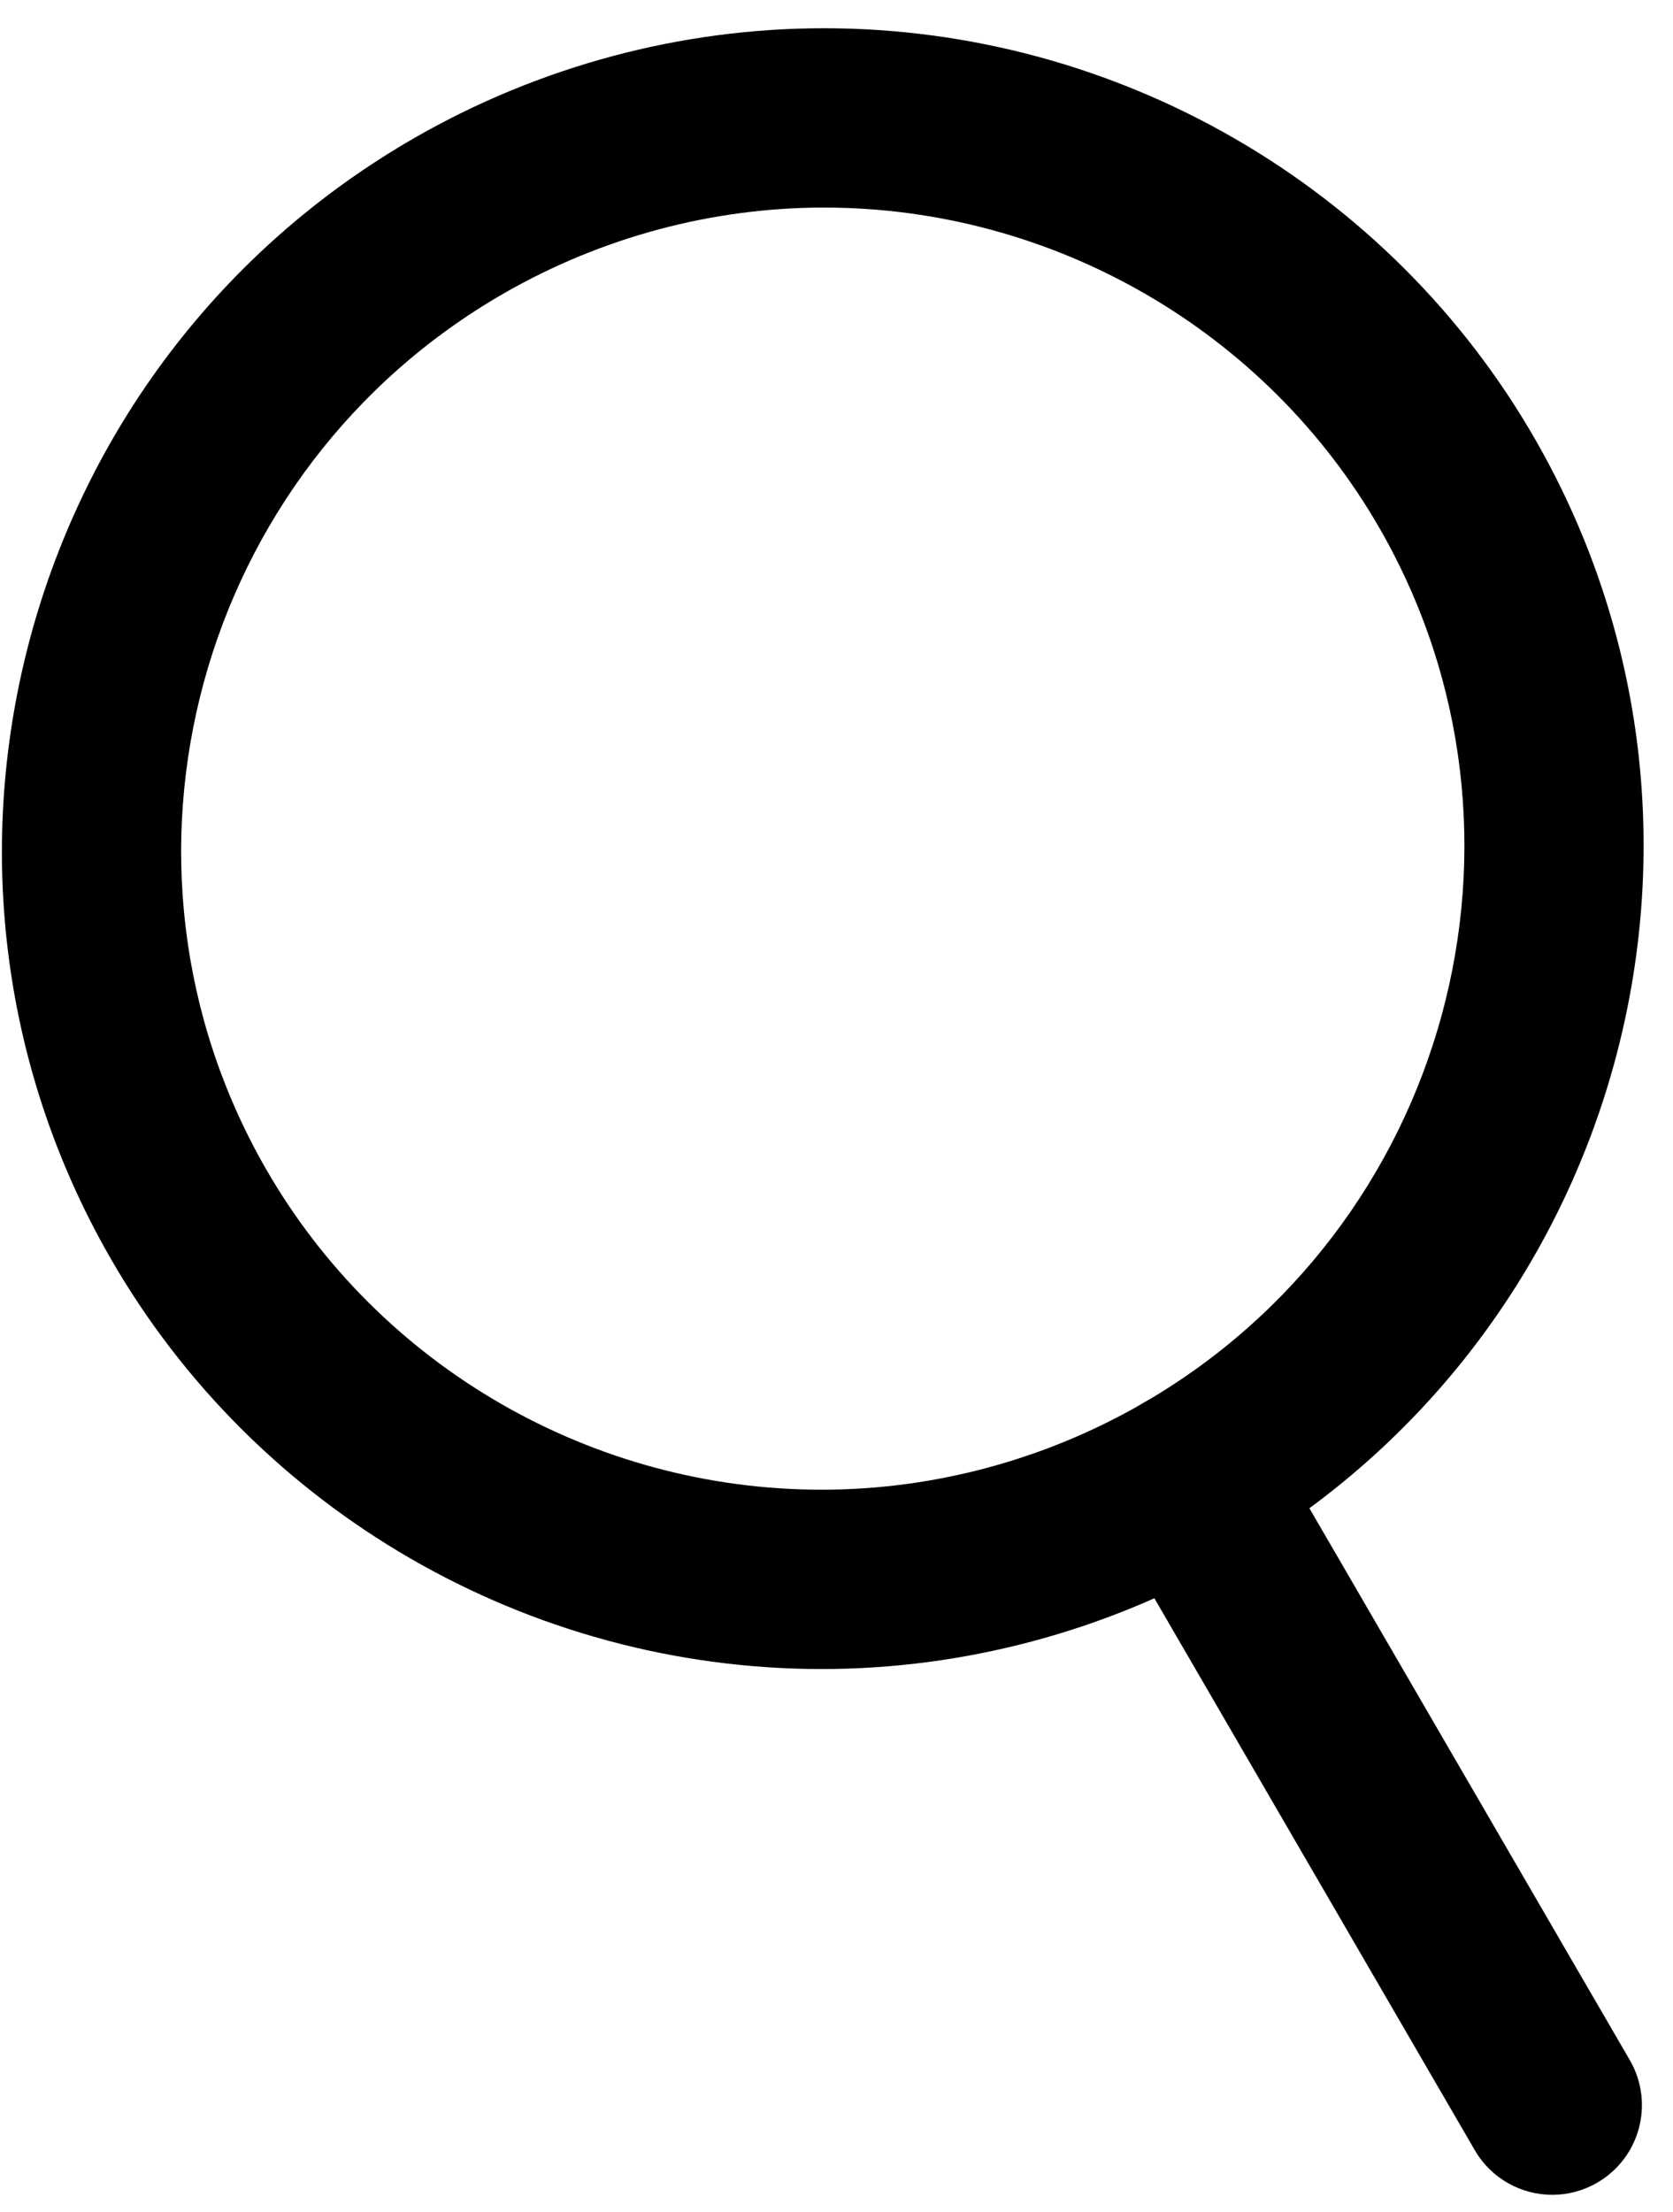 <?xml version="1.0" encoding="utf-8"?>
<!-- Generator: Adobe Illustrator 16.0.0, SVG Export Plug-In . SVG Version: 6.00 Build 0)  -->
<!DOCTYPE svg PUBLIC "-//W3C//DTD SVG 1.1//EN" "http://www.w3.org/Graphics/SVG/1.1/DTD/svg11.dtd">
<svg version="1.1" id="Layer_1" xmlns="http://www.w3.org/2000/svg" xmlns:xlink="http://www.w3.org/1999/xlink" x="0px" y="0px"
	 width="56px" height="74px" viewBox="0 0 56 74" style="enable-background:new 0 0 56 74;" xml:space="preserve">
<g>
	<path d="M27.502,55.843C27.501,55.843,27.501,55.843,27.502,55.843c-9.817,0-18.941-5.273-23.813-13.761
		c-7.527-13.117-2.952-29.928,10.2-37.476c4.174-2.395,8.909-3.661,13.692-3.661c9.816,0,18.939,5.273,23.81,13.761
		c7.527,13.117,2.952,29.928-10.199,37.476C37.02,54.577,32.285,55.843,27.502,55.843z M27.582,6.945
		c-3.738,0-7.44,0.991-10.706,2.865C6.594,15.711,3.013,28.849,8.894,39.096c3.804,6.629,10.934,10.747,18.607,10.747
		c0,0,0.001,0,0.001,0c3.737,0,7.438-0.99,10.704-2.864c10.282-5.901,13.862-19.04,7.982-29.287
		C42.384,11.063,35.254,6.945,27.582,6.945z"/>
</g>
<g>
	<path d="M51.962,73.435c-1.034,0-2.04-0.535-2.597-1.494L37.216,51.023c-0.833-1.433-0.346-3.269,1.087-4.101
		c1.434-0.831,3.269-0.346,4.101,1.087l12.149,20.917c0.833,1.433,0.346,3.269-1.087,4.101
		C52.991,73.303,52.474,73.435,51.962,73.435z"/>
</g>
</svg>
